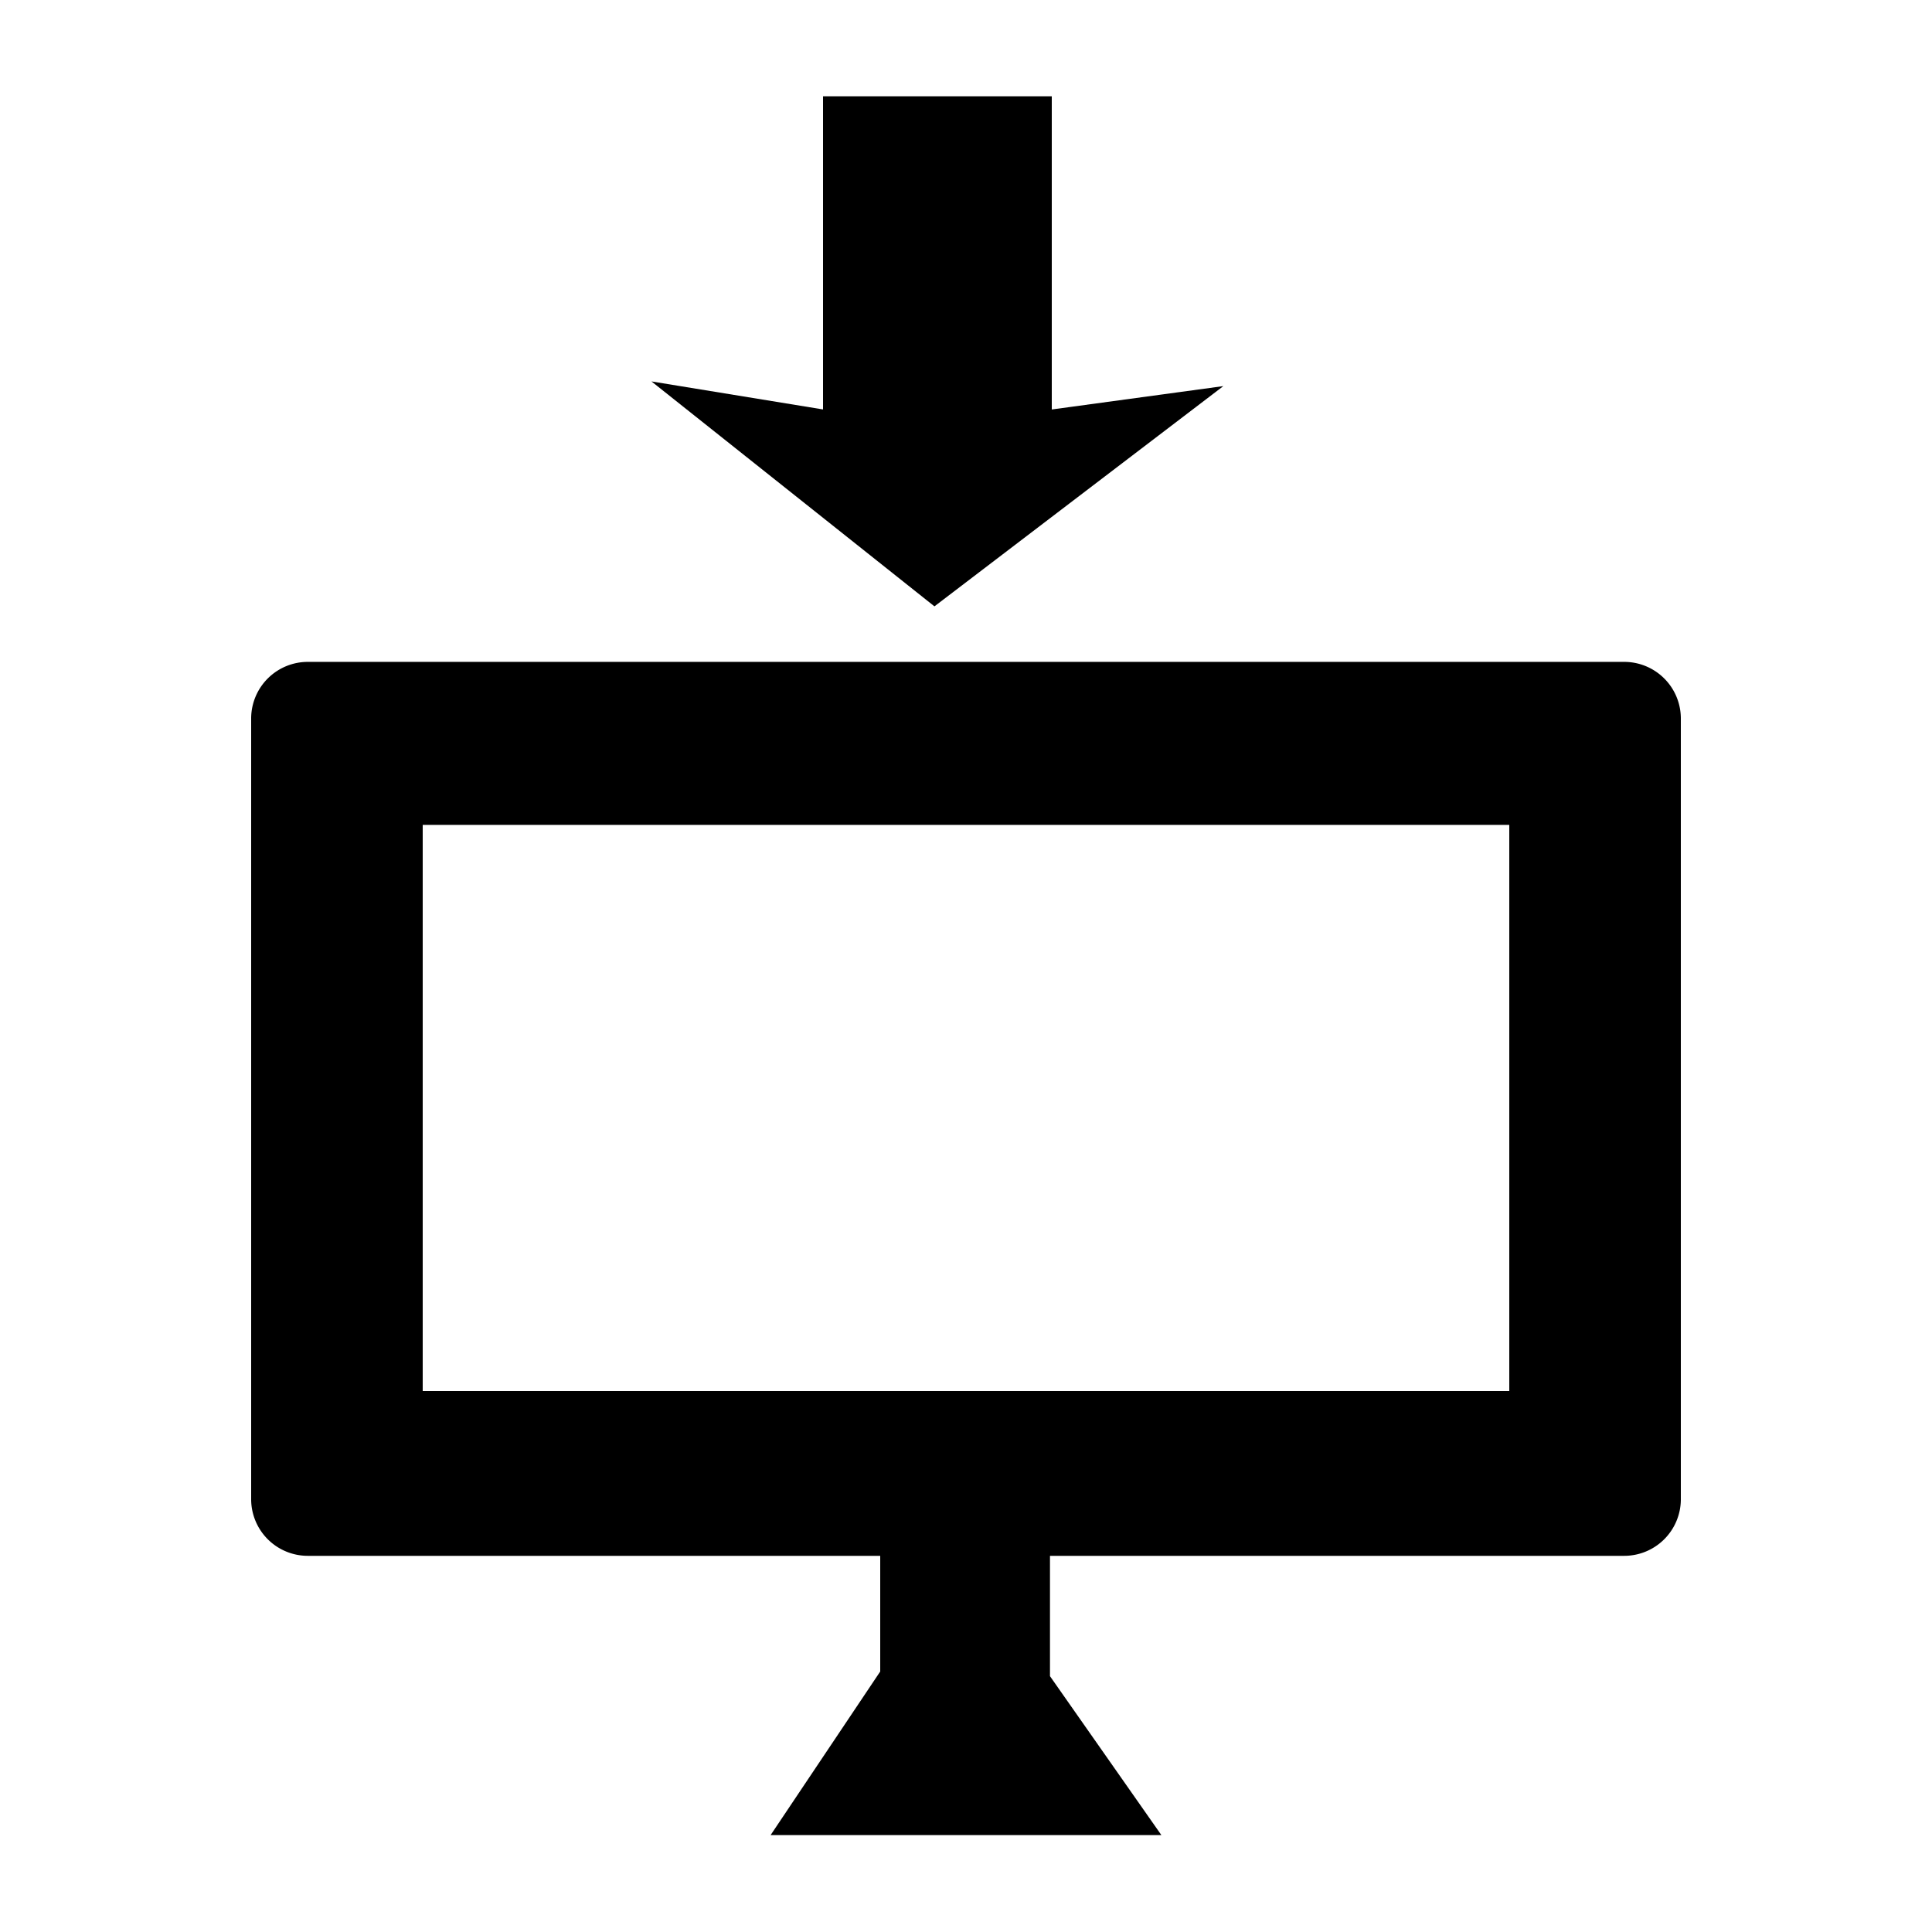 <svg class="icon" width="16" height="16" viewBox="0 0 1024 1024" xmlns="http://www.w3.org/2000/svg"><path d="M860.57 824.622H556.513v63.785l59.044 84.234h-207.12l58.097-86.707v-61.312H163.43a30.029 30.029 0 01-30.31-29.732V380.54a30.029 30.029 0 0130.31-29.727h697.14a30.024 30.024 0 0130.31 29.727V794.89a30.024 30.024 0 01-30.31 29.732zm-60.621-387.41H224.046V737.28H799.95V437.212zM345.293 202.163l90.931 14.848V51.046h121.242v165.986l90.93-12.386-153.123 116.736z"/></svg>